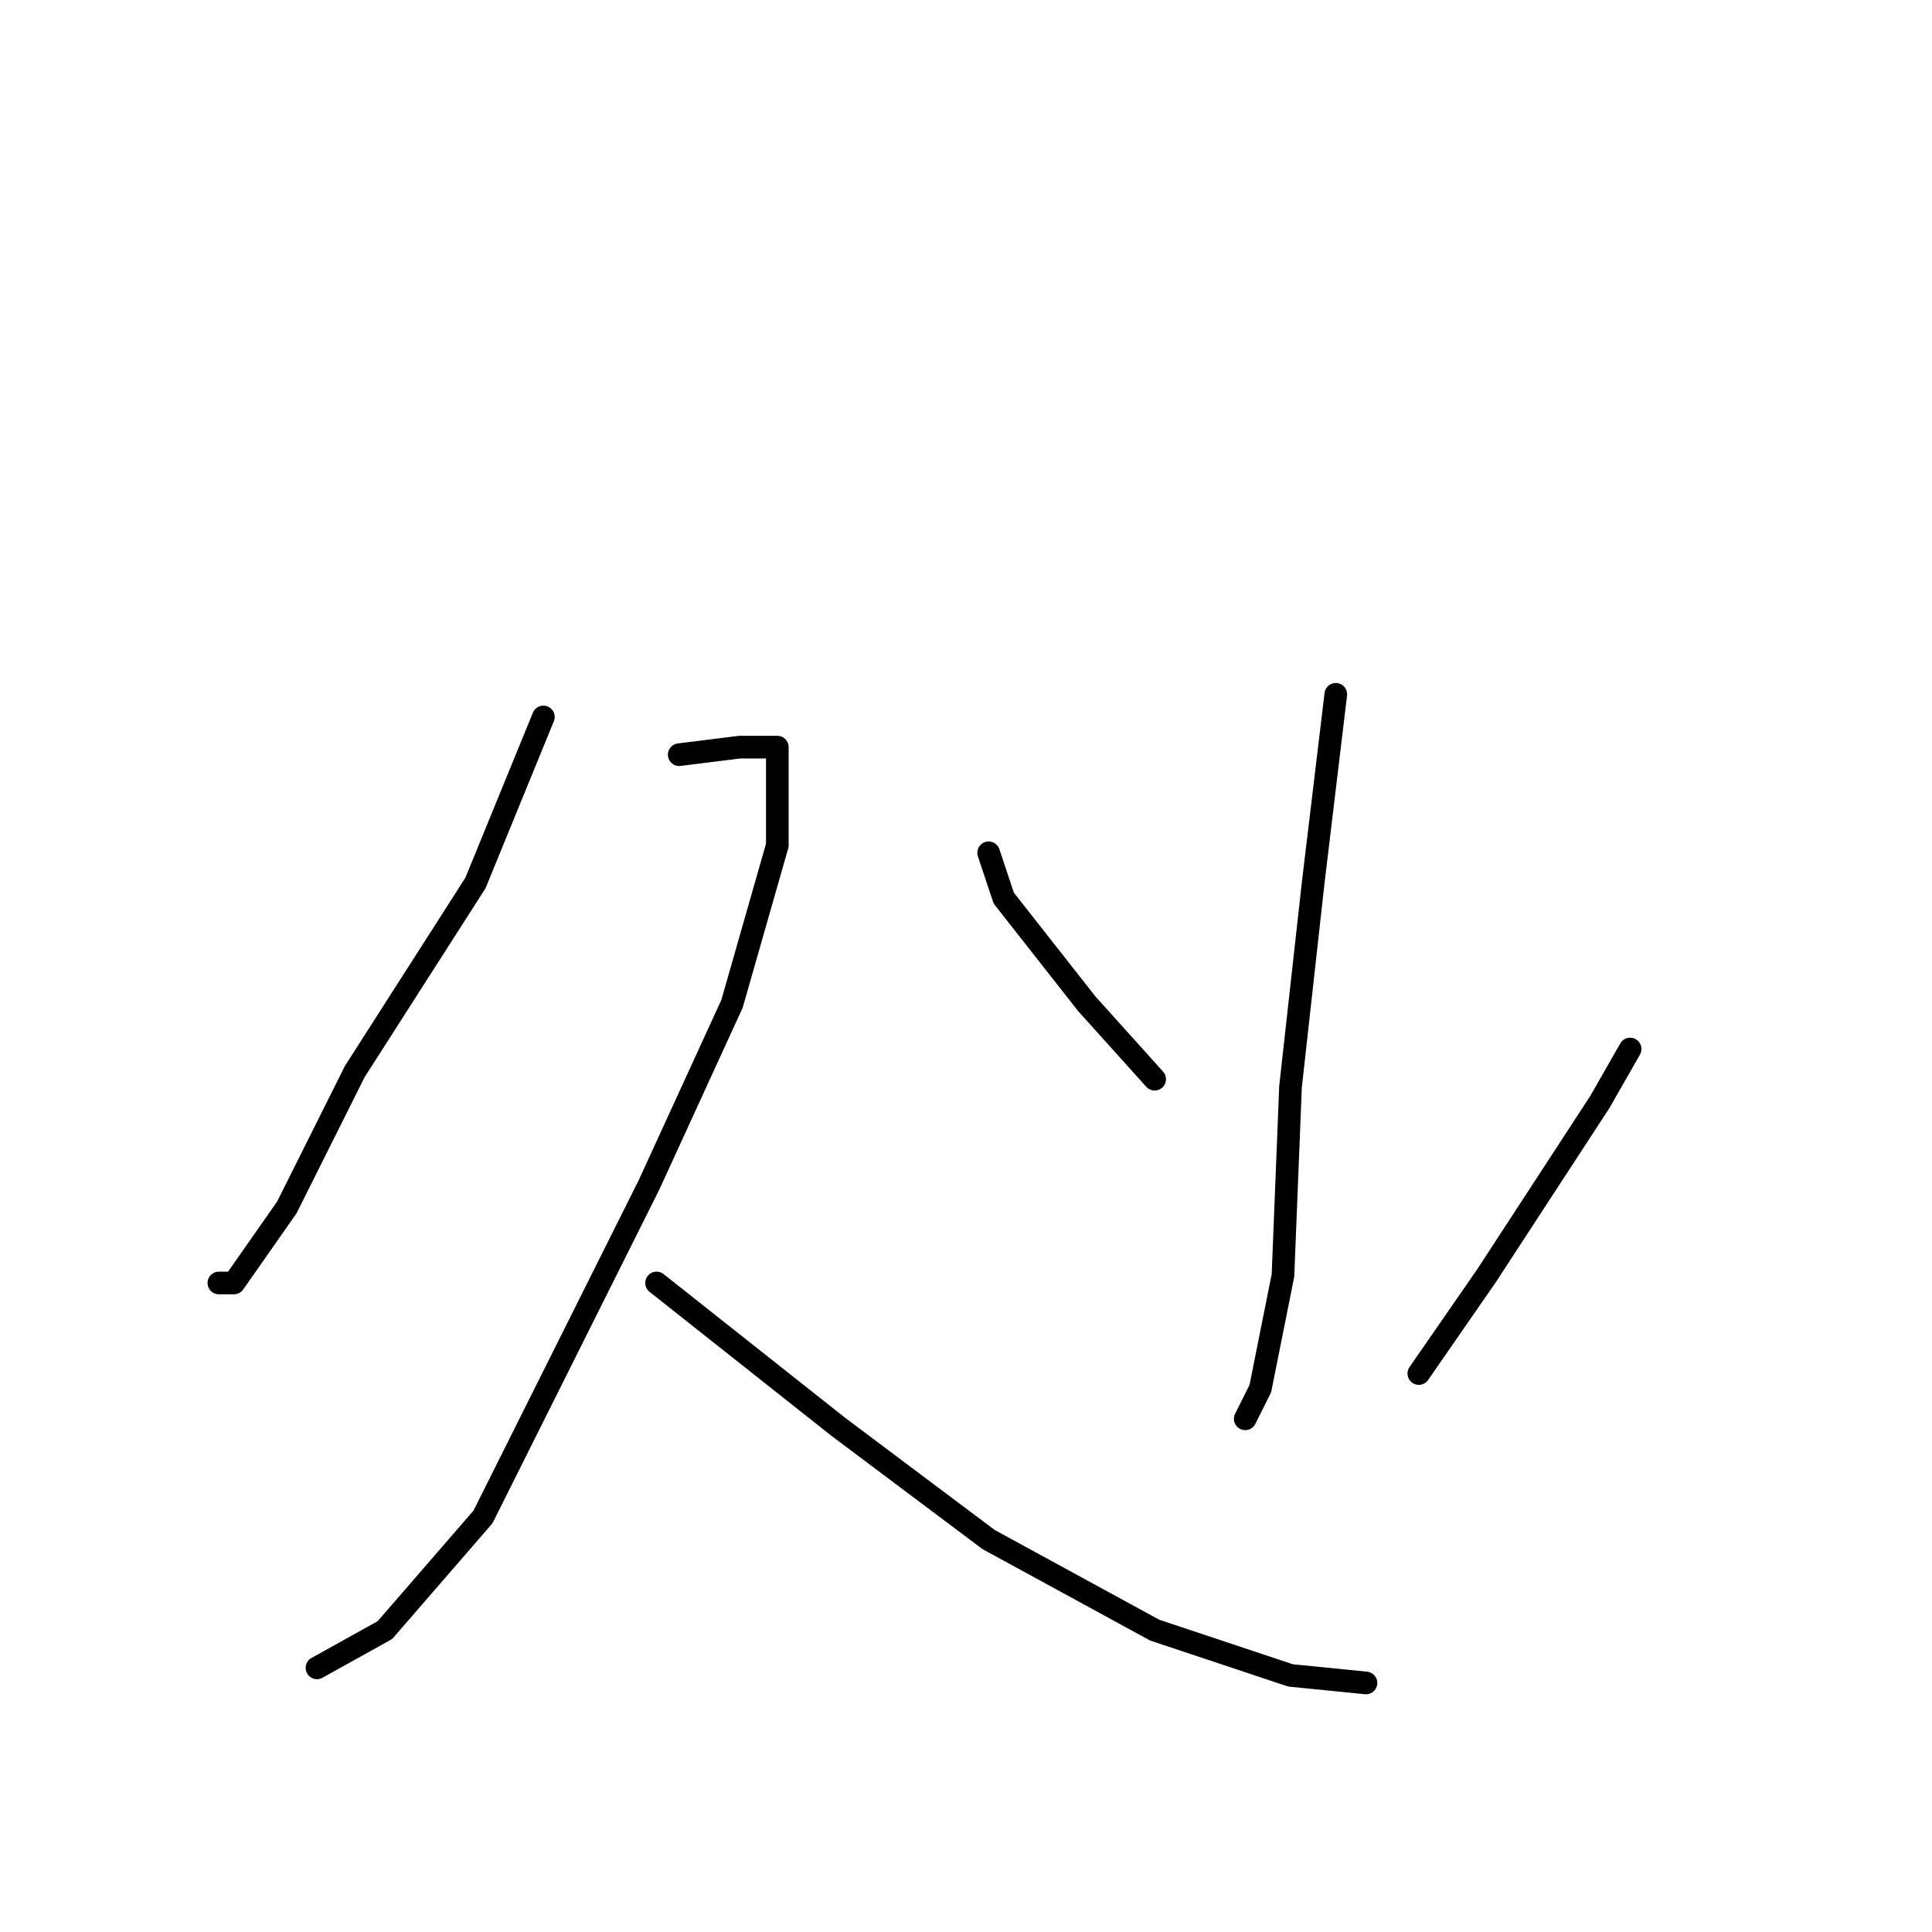 <?xml version="1.0" standalone="no"?>
    <svg width="256" height="256" xmlns="http://www.w3.org/2000/svg" version="1.1">
    <polyline stroke="black" stroke-width="3" stroke-linecap="round" fill="transparent" stroke-linejoin="round" points="72 95 63 117 47 142 38 160 31 170 29 170 29 170 " />
        <polyline stroke="black" stroke-width="3" stroke-linecap="round" fill="transparent" stroke-linejoin="round" points="90 100 98 99 103 99 103 112 97 133 86 157 75 179 64 201 51 216 42 221 42 221 " />
        <polyline stroke="black" stroke-width="3" stroke-linecap="round" fill="transparent" stroke-linejoin="round" points="87 170 111 189 131 204 153 216 171 222 181 223 181 223 " />
        <polyline stroke="black" stroke-width="3" stroke-linecap="round" fill="transparent" stroke-linejoin="round" points="177 92 174 117 171 144 170 169 167 184 165 188 165 188 " />
        <polyline stroke="black" stroke-width="3" stroke-linecap="round" fill="transparent" stroke-linejoin="round" points="131 113 133 119 144 133 153 143 153 143 " />
        <polyline stroke="black" stroke-width="3" stroke-linecap="round" fill="transparent" stroke-linejoin="round" points="216 139 212 146 197 169 188 182 188 182 " />
        </svg>